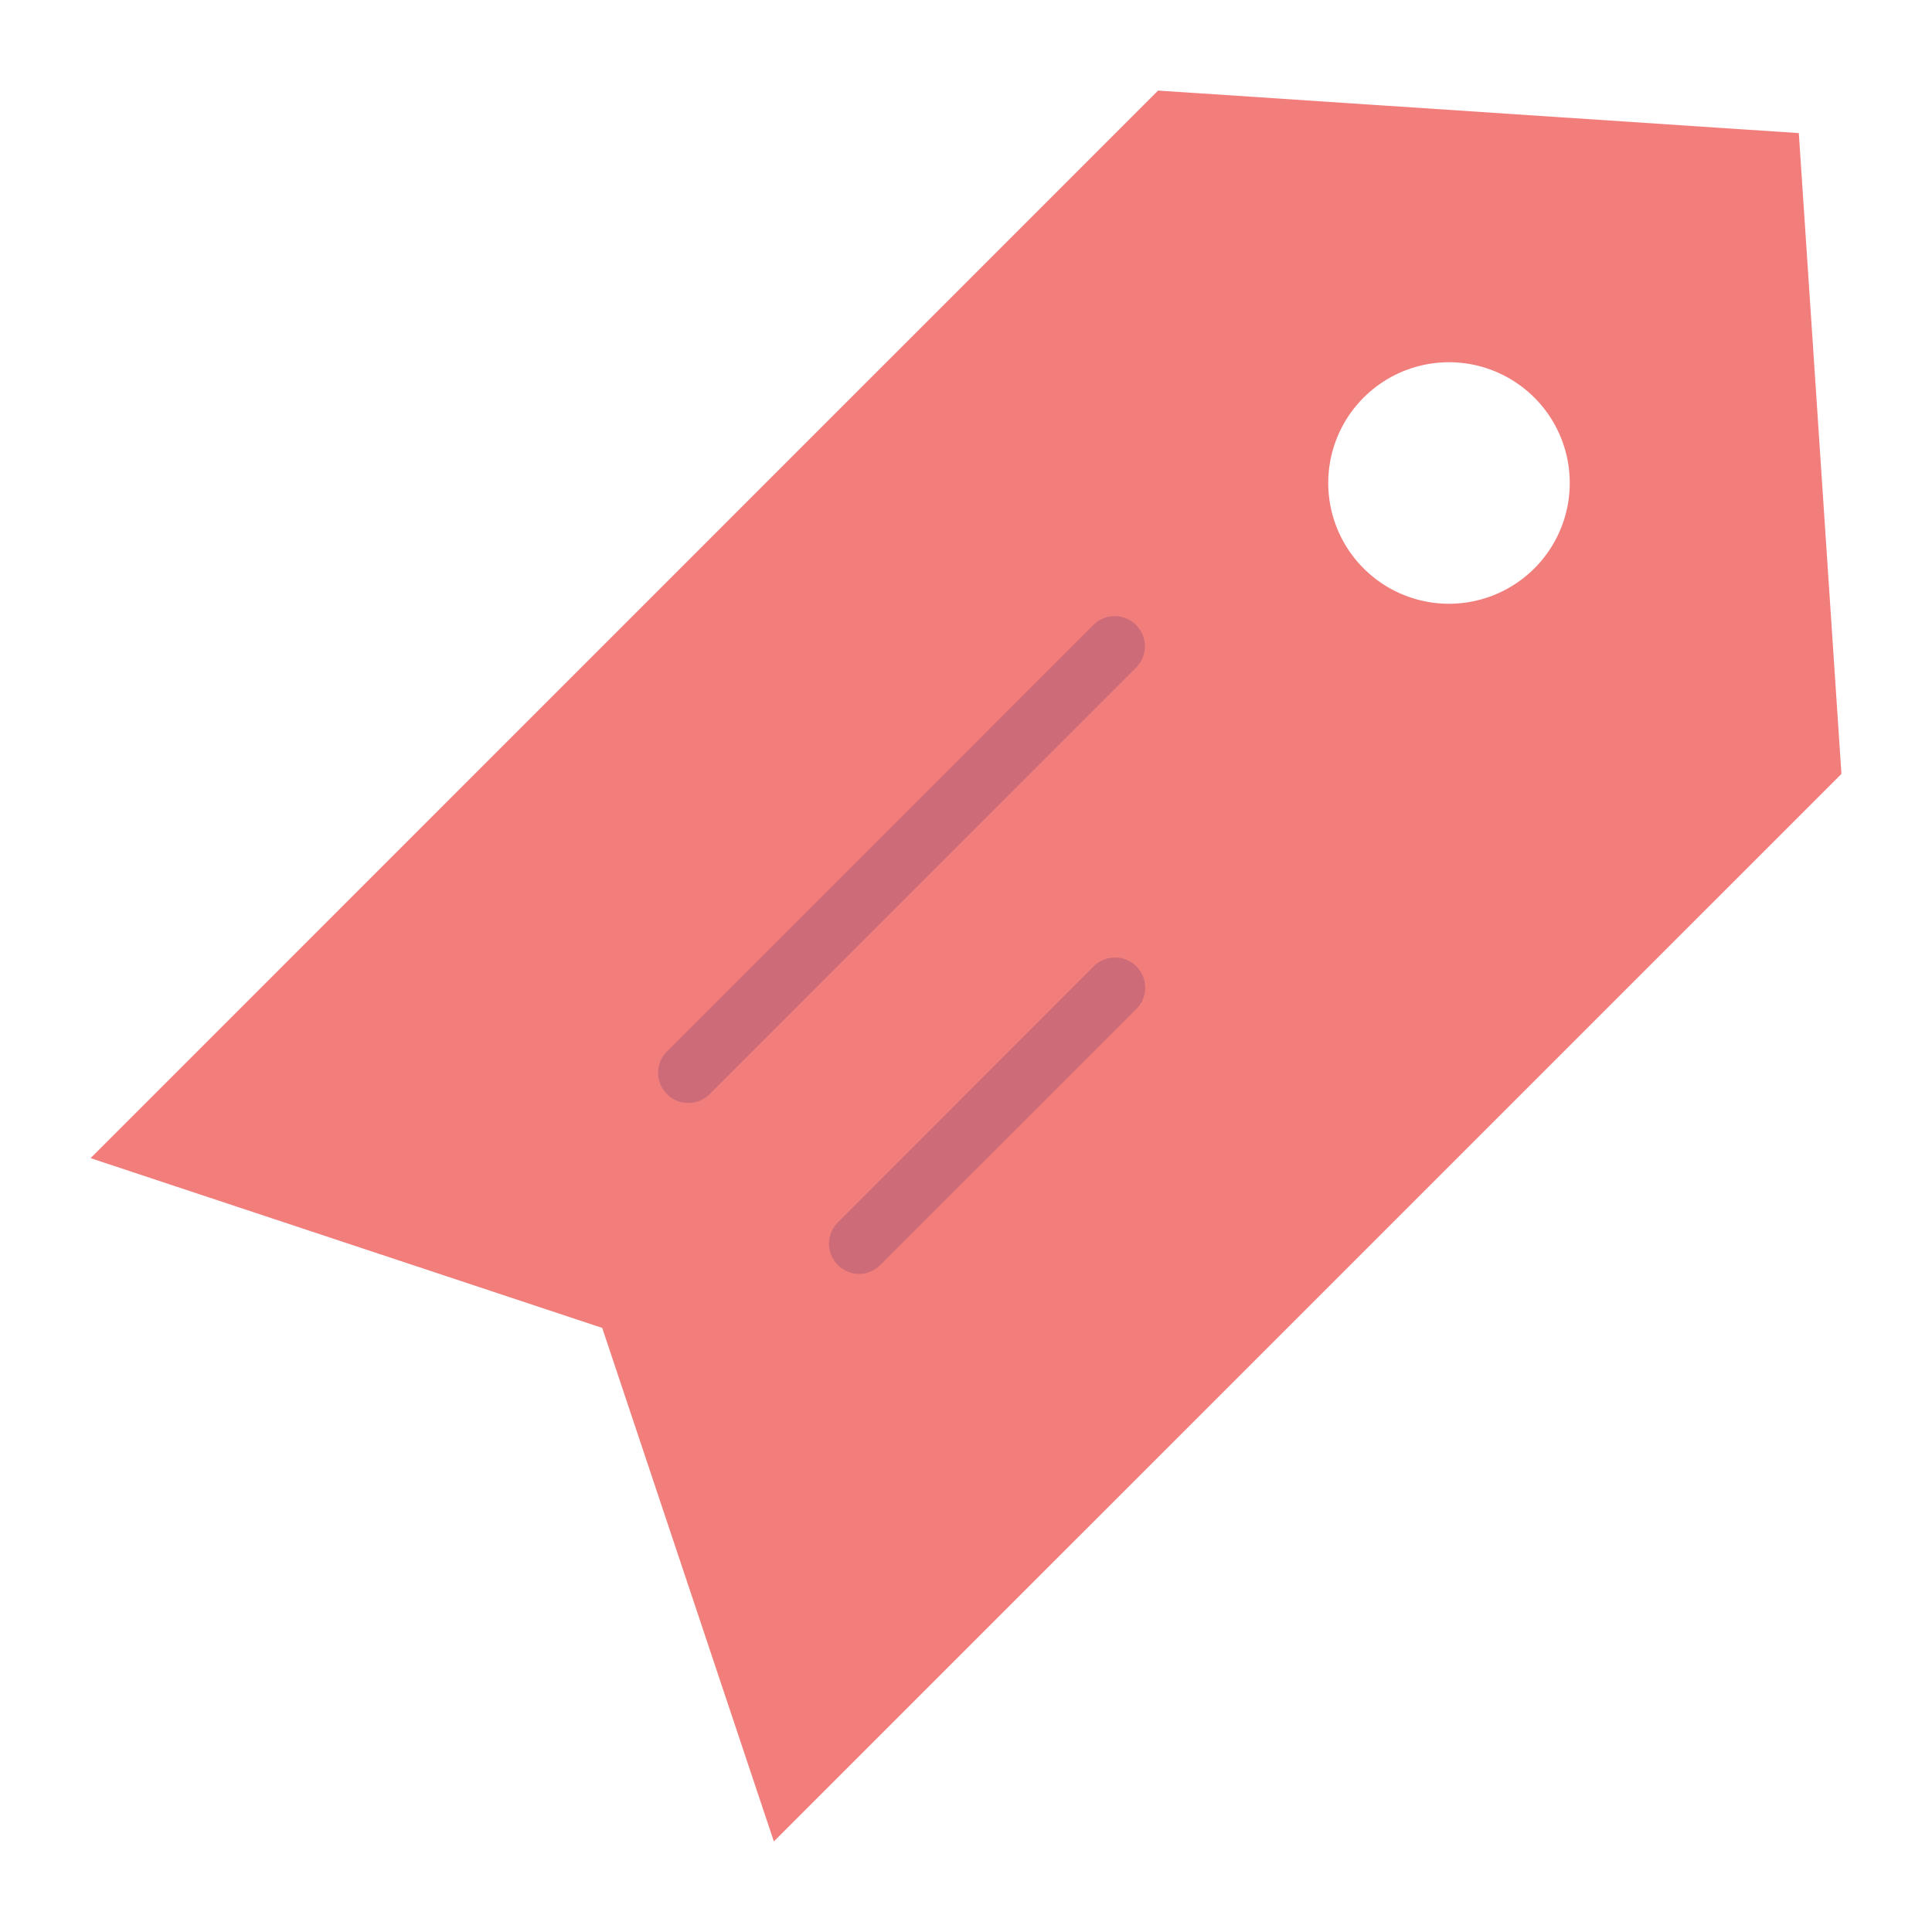 <svg xmlns="http://www.w3.org/2000/svg" viewBox="0 0 64 64" aria-labelledby="title"
aria-describedby="desc" role="img" xmlns:xlink="http://www.w3.org/1999/xlink">
  <title>Tag</title>
  <desc>A flat styled icon from Orion Icon Library.</desc>
  <path data-name="layer1"
  d="M59.588 4.409L38.363 3 3 38.365l16.949 5.624L25.635 61 61 25.637zM48 20a4 4 0 1 1 4-4 4 4 0 0 1-4 4z"
  fill="#f27e7c"></path>
  <path data-name="opacity" d="M22.8 36.538a1 1 0 0 1-.707-1.707l14.148-14.15a1 1 0 0 1 1.414 1.413L23.51 36.245a1 1 0 0 1-.71.293zm5.661 5.662a1 1 0 0 1-.707-1.707L36.242 32a1 1 0 0 1 1.414 1.414L29.168 41.9a1 1 0 0 1-.707.3z"
  fill="#000064" opacity=".15"></path>
</svg>